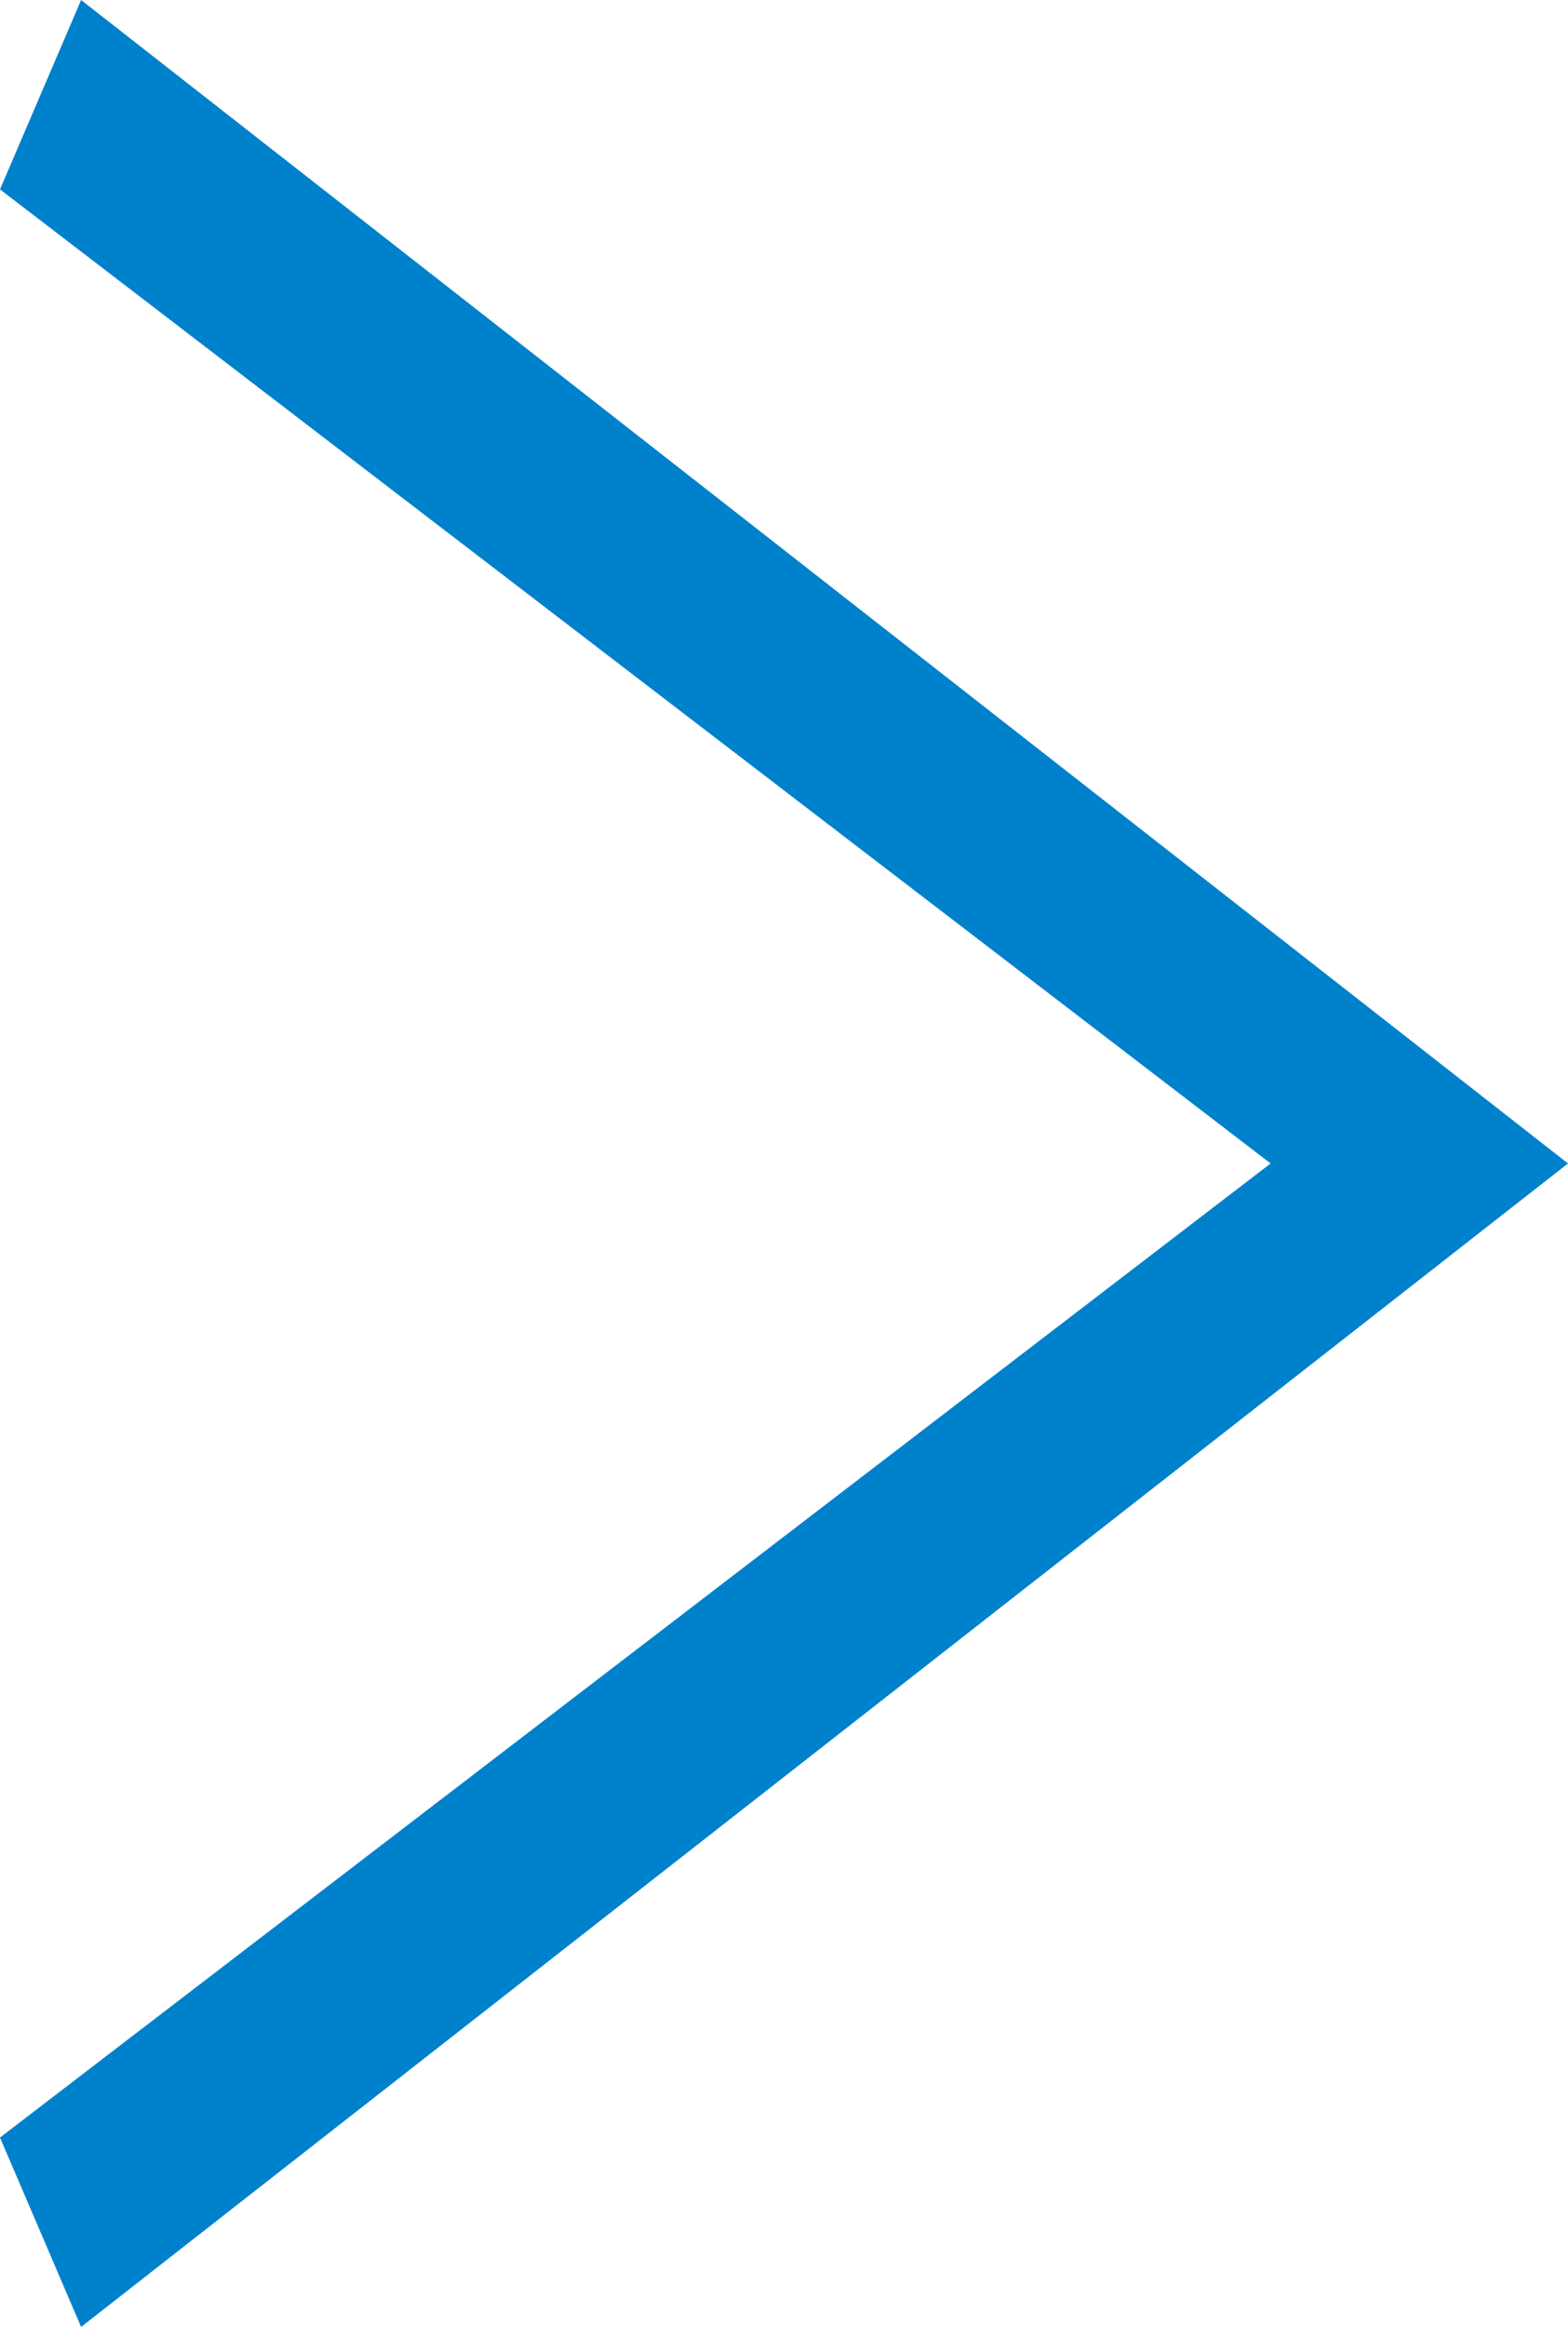 <?xml version="1.0" encoding="utf-8"?>
<!-- Generator: Adobe Illustrator 21.1.0, SVG Export Plug-In . SVG Version: 6.00 Build 0)  -->
<svg version="1.1" id="制作" xmlns="http://www.w3.org/2000/svg" xmlns:xlink="http://www.w3.org/1999/xlink" x="0px" y="0px"
	 viewBox="0 0 5.8 8.6" style="enable-background:new 0 0 5.8 8.6;" xml:space="preserve">
<style type="text/css">
	.st0{fill:#0081CC;}
</style>
<path class="st0" d="M0.3,8.6L0,7.9l4.7-3.6L0,0.7L0.3,0l5.5,4.3L0.3,8.6z"/>
</svg>
